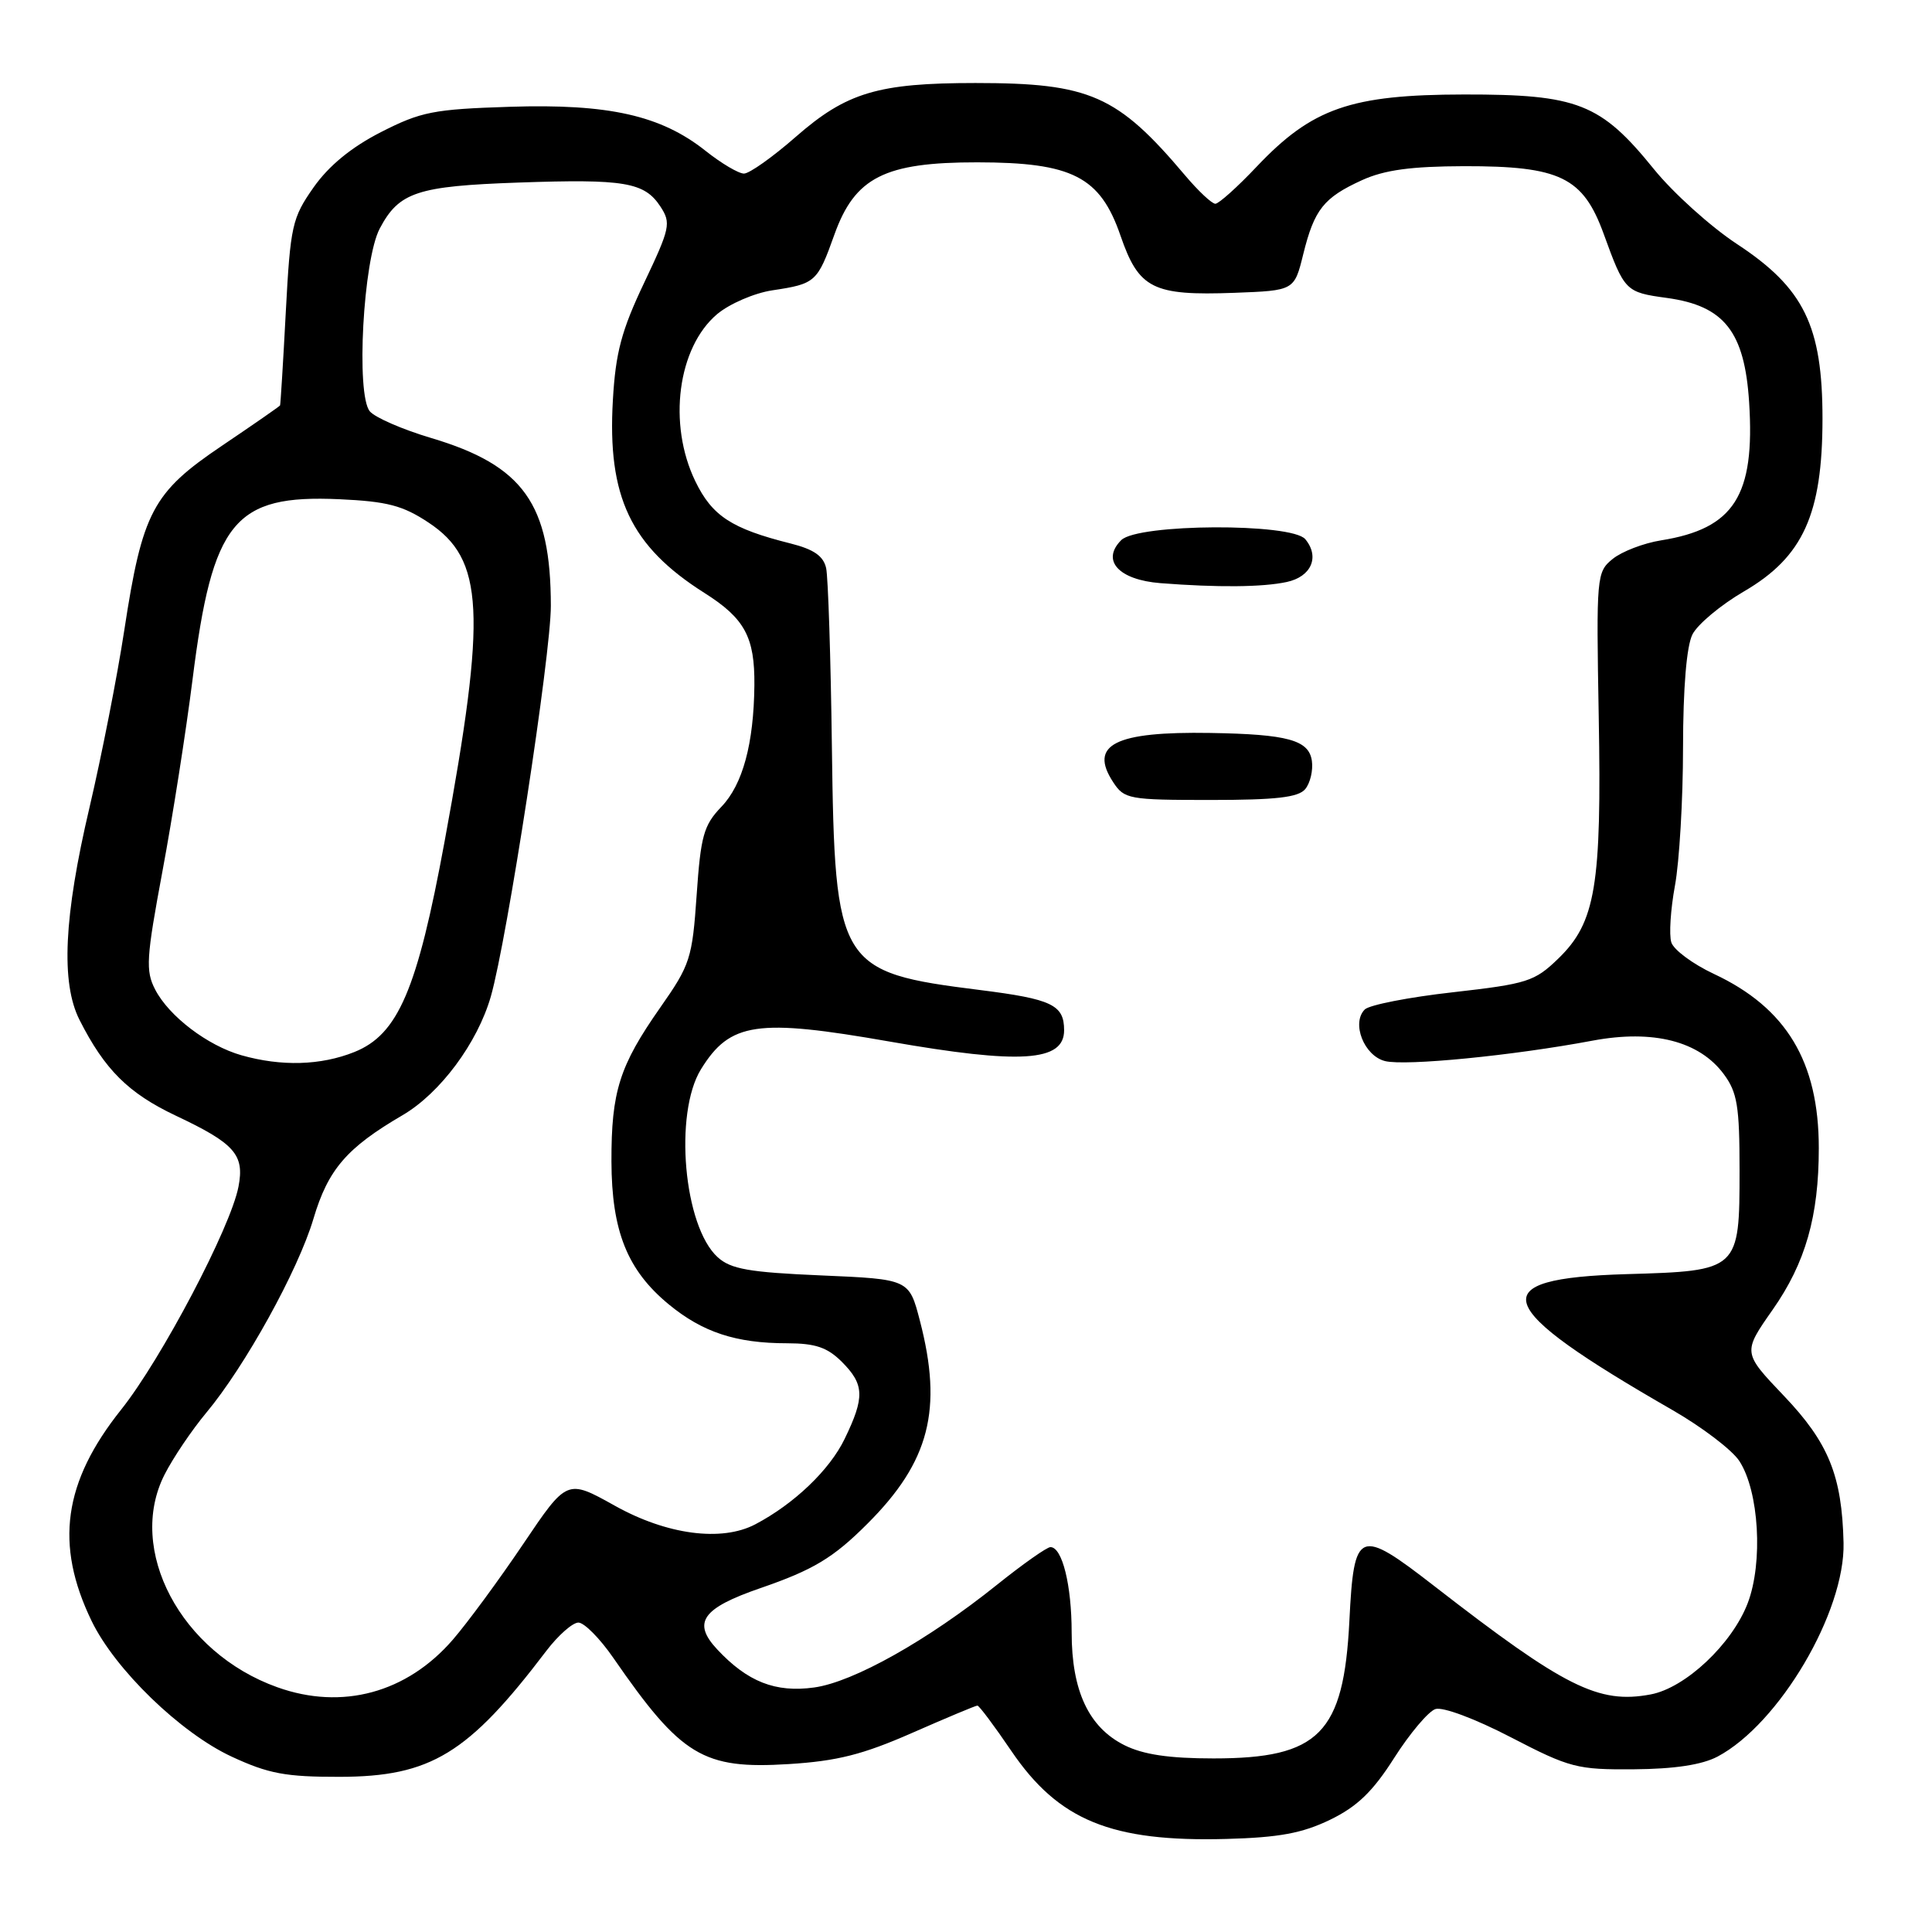 <?xml version="1.0" encoding="UTF-8" standalone="no"?>
<!DOCTYPE svg PUBLIC "-//W3C//DTD SVG 1.1//EN" "http://www.w3.org/Graphics/SVG/1.1/DTD/svg11.dtd" >
<svg xmlns="http://www.w3.org/2000/svg" xmlns:xlink="http://www.w3.org/1999/xlink" version="1.1" viewBox="0 0 256 256">
 <g >
 <path fill="currentColor"
d=" M 176.24 241.13 C 179.84 239.38 181.90 237.40 184.74 232.93 C 186.81 229.68 189.27 226.77 190.20 226.46 C 191.18 226.14 195.46 227.74 200.20 230.20 C 208.01 234.25 208.97 234.50 216.50 234.44 C 221.86 234.40 225.51 233.85 227.58 232.76 C 235.75 228.43 244.50 213.60 244.28 204.43 C 244.07 195.53 242.30 191.17 236.37 184.95 C 230.91 179.22 230.91 179.22 234.89 173.54 C 239.24 167.33 241.00 161.16 241.00 152.13 C 241.00 140.68 236.70 133.54 227.10 129.05 C 224.31 127.74 221.77 125.86 221.46 124.87 C 221.14 123.88 221.36 120.49 221.94 117.35 C 222.52 114.21 223.01 105.98 223.01 99.07 C 223.02 91.10 223.48 85.61 224.26 84.06 C 224.94 82.72 228.02 80.15 231.11 78.35 C 238.92 73.79 241.48 68.14 241.49 55.50 C 241.49 43.18 239.04 38.17 230.15 32.33 C 226.66 30.03 221.71 25.57 219.15 22.41 C 212.09 13.69 209.06 12.50 194.00 12.52 C 178.98 12.54 173.87 14.32 166.51 22.09 C 163.96 24.79 161.49 27.00 161.04 27.00 C 160.58 27.00 158.78 25.31 157.04 23.25 C 148.06 12.61 144.42 11.00 129.26 11.00 C 116.35 11.00 112.17 12.25 105.47 18.11 C 102.40 20.80 99.30 23.00 98.58 23.00 C 97.86 23.00 95.57 21.64 93.48 19.98 C 87.58 15.29 80.65 13.73 67.56 14.15 C 57.45 14.47 55.78 14.80 50.47 17.51 C 46.54 19.52 43.57 21.96 41.55 24.83 C 38.71 28.88 38.48 29.88 37.87 41.32 C 37.52 48.02 37.17 53.60 37.11 53.72 C 37.05 53.84 33.58 56.25 29.40 59.07 C 20.22 65.26 18.87 67.82 16.47 83.50 C 15.55 89.55 13.47 100.12 11.86 106.99 C 8.46 121.44 8.05 130.22 10.53 135.13 C 13.87 141.74 17.02 144.86 23.29 147.83 C 31.11 151.52 32.42 153.00 31.60 157.24 C 30.56 162.66 21.38 180.09 16.07 186.76 C 8.39 196.38 7.23 204.65 12.14 214.79 C 15.25 221.22 23.91 229.61 30.69 232.76 C 35.58 235.03 37.84 235.45 45.00 235.44 C 57.08 235.42 62.04 232.39 72.39 218.75 C 73.96 216.69 75.87 215.00 76.64 215.00 C 77.41 215.00 79.49 217.10 81.27 219.68 C 90.27 232.71 93.16 234.46 104.51 233.75 C 110.93 233.35 114.33 232.49 120.86 229.62 C 125.39 227.63 129.28 226.00 129.51 226.00 C 129.74 226.00 131.76 228.70 134.00 232.00 C 140.26 241.22 147.25 244.08 162.50 243.67 C 169.50 243.48 172.55 242.91 176.24 241.13 Z  M 149.00 231.25 C 144.27 228.89 142.00 224.05 142.00 216.32 C 142.00 210.03 140.75 205.00 139.19 205.00 C 138.72 205.00 135.54 207.24 132.12 209.98 C 122.95 217.34 113.07 222.89 107.88 223.60 C 102.75 224.31 99.05 222.85 95.03 218.55 C 91.70 214.98 93.03 213.10 100.77 210.43 C 107.77 208.02 110.43 206.42 114.95 201.89 C 123.17 193.68 124.95 186.76 121.89 175.00 C 120.46 169.50 120.46 169.50 108.83 169.00 C 99.24 168.59 96.83 168.16 95.10 166.59 C 90.59 162.51 89.27 147.53 92.89 141.67 C 96.74 135.45 100.29 134.93 117.87 138.01 C 135.23 141.05 141.00 140.68 141.00 136.52 C 141.00 133.15 139.39 132.38 129.83 131.18 C 111.09 128.83 110.61 128.05 110.23 99.00 C 110.08 87.17 109.73 76.50 109.47 75.29 C 109.11 73.67 107.84 72.79 104.74 72.01 C 96.93 70.05 94.36 68.37 92.13 63.76 C 88.46 56.18 89.79 46.04 95.03 41.62 C 96.67 40.25 99.95 38.83 102.34 38.47 C 108.06 37.61 108.31 37.39 110.56 31.09 C 113.28 23.49 117.22 21.50 129.50 21.51 C 142.09 21.52 145.78 23.41 148.47 31.22 C 150.90 38.27 152.74 39.20 163.57 38.80 C 171.50 38.50 171.50 38.50 172.69 33.67 C 174.16 27.74 175.39 26.19 180.50 23.86 C 183.46 22.52 186.98 22.04 194.00 22.02 C 206.72 22.00 209.76 23.47 212.50 31.00 C 215.26 38.60 215.39 38.73 220.89 39.48 C 228.48 40.53 231.17 43.94 231.77 53.32 C 232.56 65.69 229.78 70.05 220.10 71.60 C 217.78 71.97 214.90 73.08 213.69 74.06 C 211.55 75.80 211.51 76.29 211.84 94.96 C 212.24 117.39 211.43 122.22 206.49 127.01 C 203.34 130.06 202.39 130.36 192.52 131.48 C 186.70 132.13 181.44 133.16 180.84 133.76 C 179.04 135.56 180.74 139.90 183.53 140.60 C 186.23 141.27 200.45 139.88 211.03 137.89 C 219.06 136.39 225.17 137.95 228.41 142.33 C 230.20 144.74 230.50 146.58 230.50 155.04 C 230.50 168.34 230.44 168.40 215.52 168.83 C 196.31 169.40 197.53 173.00 221.61 186.84 C 225.52 189.09 229.51 192.12 230.47 193.59 C 233.08 197.58 233.64 207.03 231.58 212.43 C 229.51 217.84 223.33 223.66 218.72 224.52 C 211.81 225.82 207.33 223.57 190.06 210.17 C 180.02 202.38 179.41 202.62 178.80 214.77 C 178.05 229.71 174.80 233.00 160.80 233.00 C 154.90 233.00 151.49 232.49 149.00 231.25 Z  M 172.95 104.56 C 173.61 103.76 174.01 102.08 173.83 100.81 C 173.43 98.06 170.64 97.29 160.38 97.12 C 147.73 96.91 144.24 98.67 147.50 103.64 C 148.97 105.89 149.57 106.00 160.40 106.00 C 169.08 106.00 172.04 105.66 172.95 104.56 Z  M 170.49 77.12 C 173.76 76.42 174.90 73.79 172.96 71.45 C 171.16 69.28 150.77 69.38 148.57 71.57 C 145.88 74.26 148.22 76.83 153.76 77.27 C 161.33 77.86 167.27 77.81 170.49 77.12 Z  M 36.75 223.57 C 23.96 219.01 16.72 205.34 21.82 195.36 C 22.94 193.16 25.42 189.49 27.32 187.21 C 32.47 181.05 39.51 168.31 41.53 161.50 C 43.47 154.96 45.94 152.09 53.34 147.77 C 58.32 144.86 63.27 138.20 65.04 132.03 C 67.19 124.52 73.00 86.73 72.99 80.28 C 72.98 66.77 69.36 61.68 57.14 58.04 C 53.34 56.91 49.68 55.32 49.00 54.50 C 47.15 52.27 48.12 34.42 50.32 30.28 C 52.87 25.45 55.28 24.66 68.71 24.19 C 82.76 23.70 85.39 24.14 87.51 27.37 C 88.94 29.56 88.80 30.21 85.35 37.48 C 82.35 43.79 81.57 46.72 81.21 53.01 C 80.46 65.83 83.57 72.38 93.33 78.56 C 98.68 81.94 100.02 84.41 99.96 90.80 C 99.88 98.54 98.42 103.96 95.58 106.91 C 93.24 109.35 92.85 110.76 92.31 118.59 C 91.73 127.00 91.46 127.84 87.49 133.50 C 82.07 141.24 81.00 144.63 81.02 153.90 C 81.05 163.13 83.12 168.31 88.62 172.84 C 93.10 176.53 97.52 177.99 104.30 177.99 C 108.05 178.00 109.62 178.53 111.55 180.45 C 114.54 183.45 114.60 185.13 111.92 190.66 C 109.93 194.78 105.22 199.28 100.08 201.98 C 95.61 204.33 88.35 203.37 81.44 199.50 C 75.13 195.98 75.13 195.98 69.32 204.60 C 66.12 209.35 61.92 215.05 60.00 217.27 C 53.90 224.32 45.33 226.64 36.75 223.57 Z  M 32.00 139.83 C 27.50 138.55 22.39 134.66 20.56 131.12 C 19.27 128.63 19.38 126.96 21.53 115.42 C 22.86 108.31 24.65 96.90 25.51 90.06 C 28.15 69.04 31.02 65.52 44.97 66.15 C 51.31 66.44 53.37 66.98 56.78 69.24 C 64.15 74.12 64.51 81.11 58.91 111.50 C 55.29 131.16 52.75 137.08 46.95 139.40 C 42.51 141.18 37.28 141.33 32.00 139.83 Z "/>
</g>
</svg>